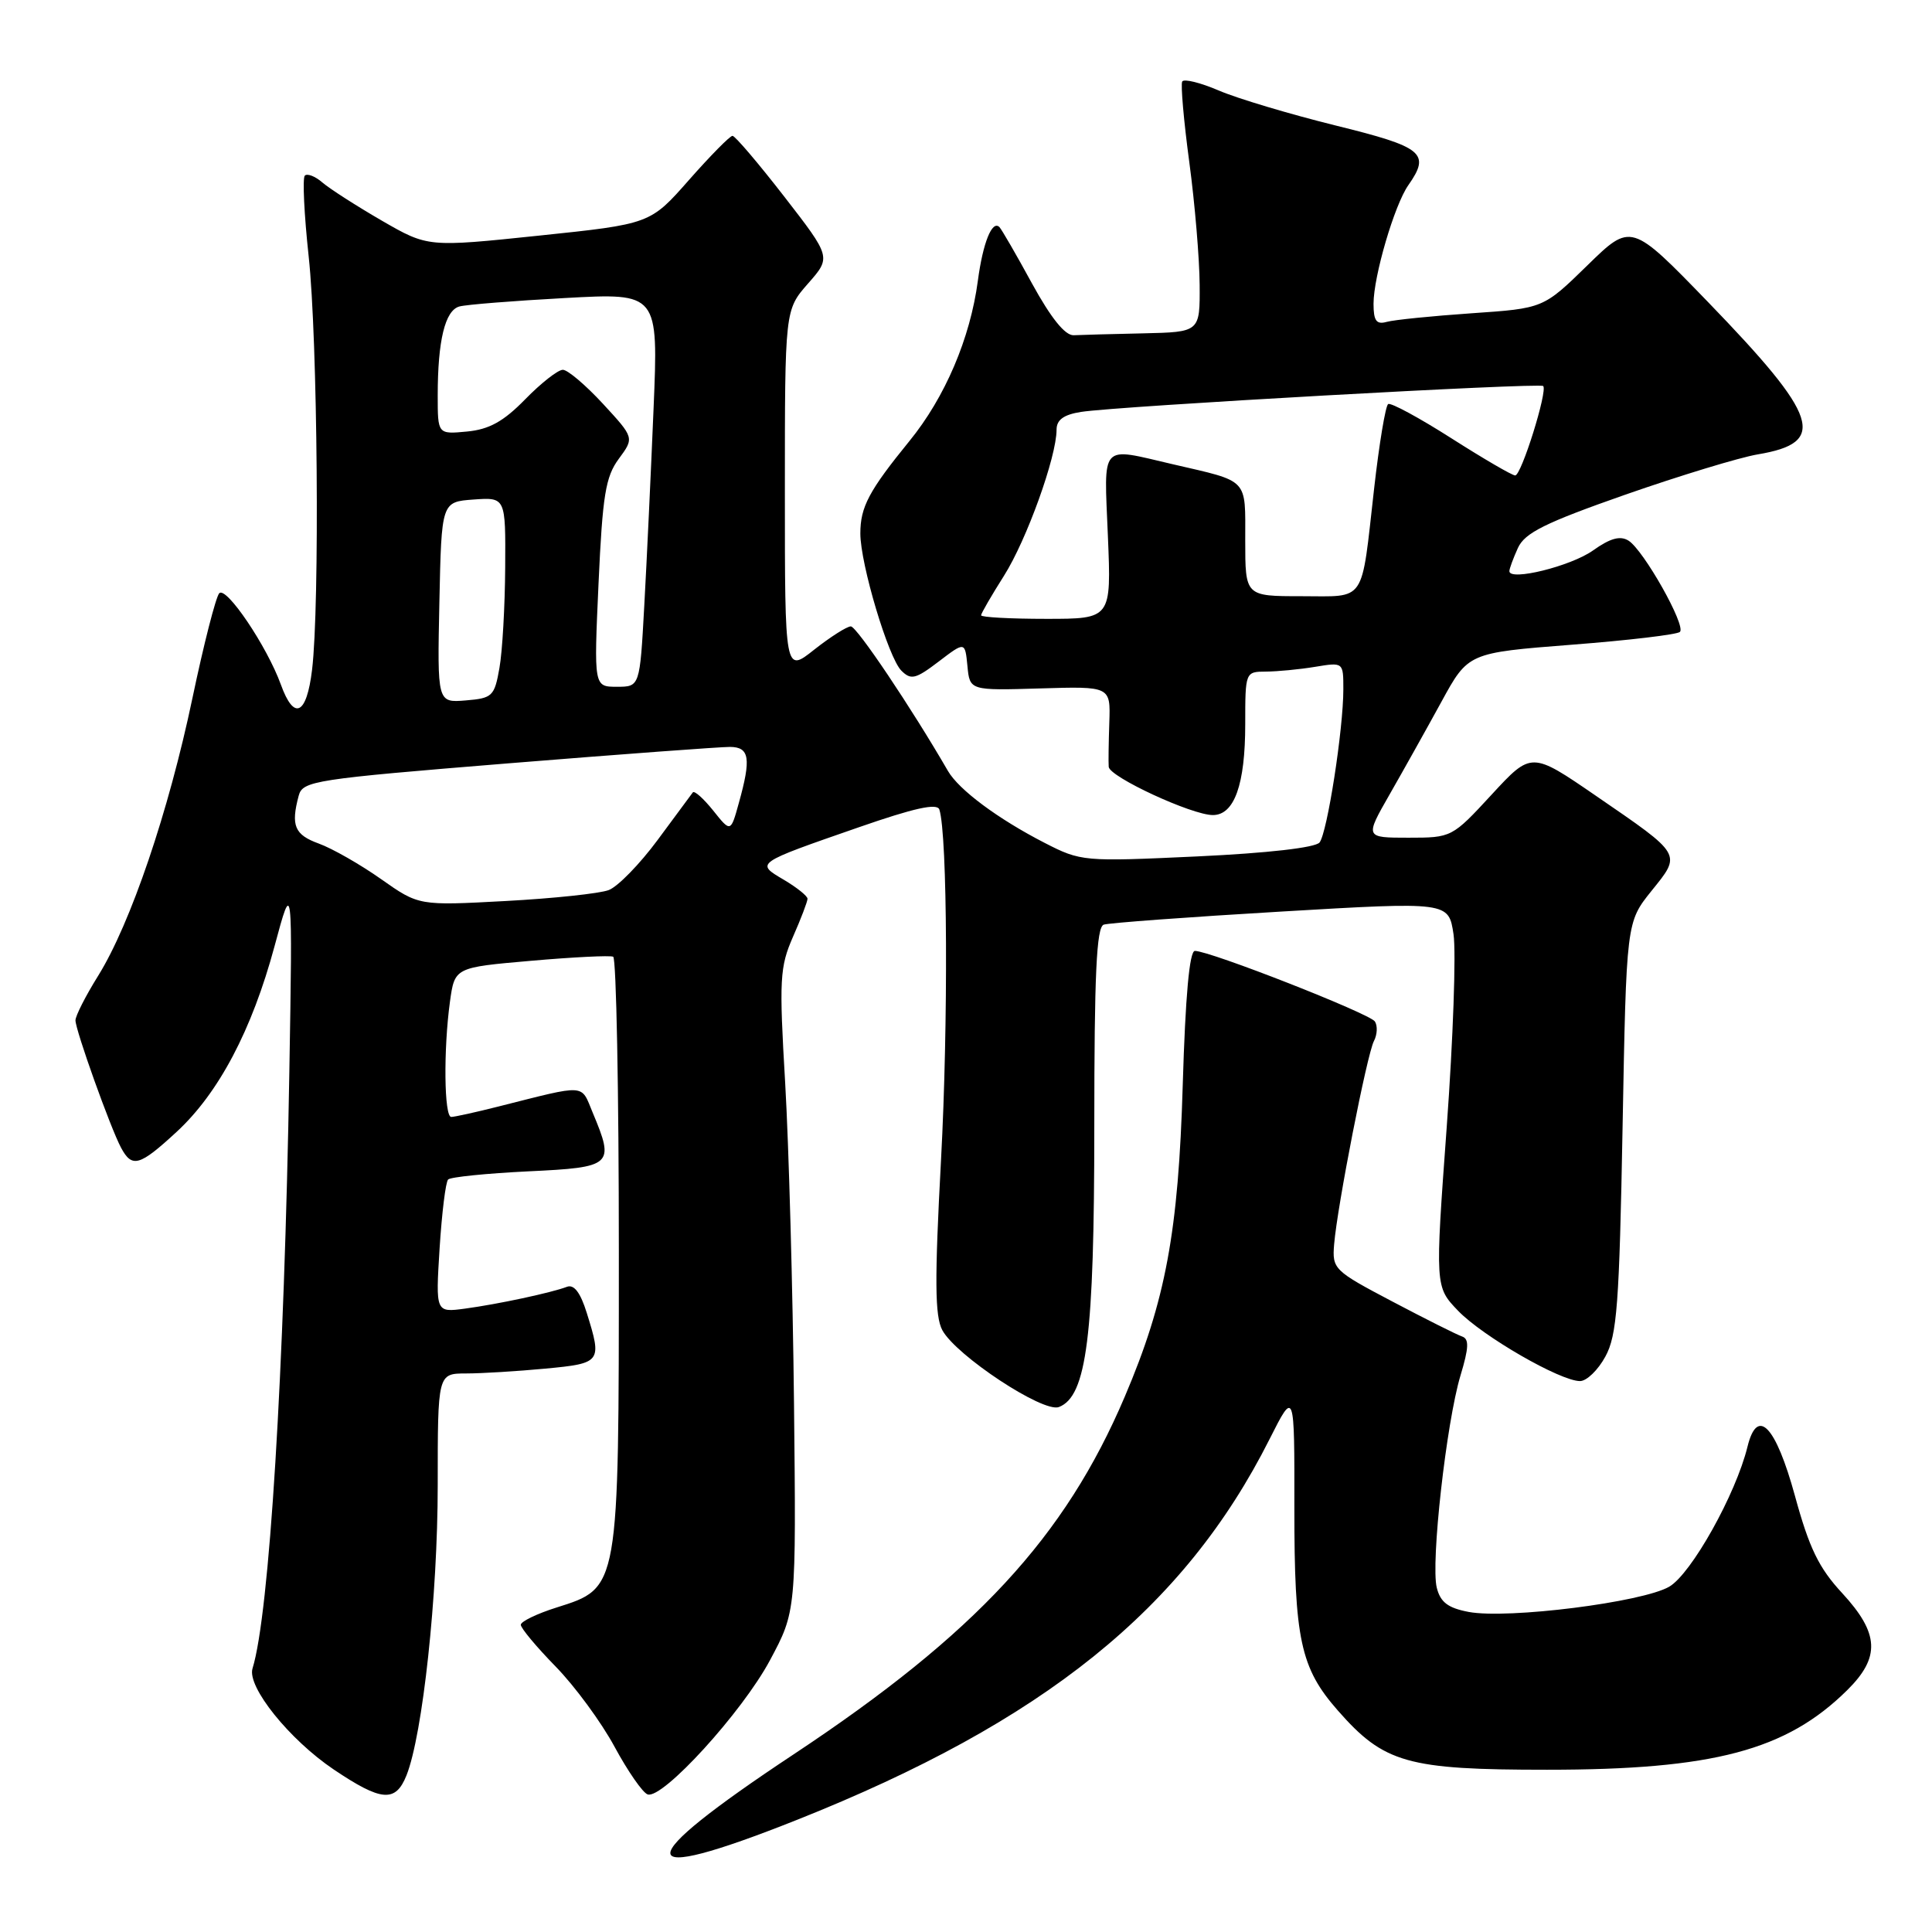 <?xml version="1.0" encoding="UTF-8" standalone="no"?>
<!DOCTYPE svg PUBLIC "-//W3C//DTD SVG 1.1//EN" "http://www.w3.org/Graphics/SVG/1.1/DTD/svg11.dtd" >
<svg xmlns="http://www.w3.org/2000/svg" xmlns:xlink="http://www.w3.org/1999/xlink" version="1.1" viewBox="0 0 256 256">
 <g >
 <path fill="currentColor"
d=" M 105.58 241.15 C 138.30 228.14 156.92 213.15 168.22 190.70 C 171.53 184.14 171.53 184.14 171.51 199.82 C 171.50 217.21 172.31 221.01 177.26 226.64 C 183.39 233.63 186.47 234.50 205.00 234.50 C 227.02 234.50 236.68 231.94 244.75 223.97 C 249.18 219.60 249.02 216.44 244.11 211.11 C 241.00 207.76 239.73 205.13 237.84 198.21 C 235.28 188.88 232.86 186.37 231.55 191.70 C 230.01 197.99 224.12 208.52 221.19 210.24 C 217.65 212.31 199.80 214.56 194.61 213.59 C 191.87 213.07 190.86 212.31 190.38 210.38 C 189.56 207.13 191.65 188.49 193.52 182.27 C 194.64 178.56 194.68 177.41 193.73 177.09 C 193.05 176.86 188.90 174.78 184.50 172.46 C 176.73 168.37 176.51 168.15 176.78 164.87 C 177.20 159.80 181.13 139.72 182.05 137.95 C 182.50 137.09 182.55 135.92 182.18 135.35 C 181.49 134.30 160.33 126.00 158.33 126.00 C 157.61 126.00 157.07 131.99 156.72 143.75 C 156.15 163.23 154.45 172.36 149.04 185.06 C 141.11 203.70 129.29 216.47 105.16 232.46 C 83.24 246.98 83.38 249.98 105.58 241.15 Z  M 53.86 235.25 C 56.01 229.85 58.00 211.41 58.00 196.82 C 58.00 182.00 58.00 182.00 61.75 181.99 C 63.81 181.99 68.54 181.70 72.25 181.35 C 79.68 180.65 79.79 180.50 77.75 173.97 C 76.91 171.27 76.06 170.15 75.12 170.51 C 73.04 171.30 65.99 172.81 61.61 173.40 C 57.72 173.92 57.72 173.92 58.25 165.40 C 58.55 160.71 59.05 156.61 59.38 156.29 C 59.70 155.96 64.48 155.48 69.98 155.21 C 81.18 154.68 81.46 154.42 78.54 147.44 C 76.93 143.58 77.87 143.64 66.04 146.62 C 63.04 147.38 60.22 148.00 59.79 148.00 C 58.85 148.00 58.75 139.11 59.62 132.74 C 60.25 128.19 60.25 128.19 70.37 127.31 C 75.94 126.82 80.84 126.58 81.25 126.77 C 81.66 126.96 82.00 144.53 82.00 165.81 C 82.00 210.75 82.06 210.37 73.76 213.00 C 71.15 213.82 69.01 214.86 69.01 215.29 C 69.00 215.73 71.08 218.22 73.63 220.83 C 76.17 223.43 79.69 228.22 81.44 231.47 C 83.20 234.72 85.17 237.56 85.82 237.77 C 87.80 238.43 98.33 226.89 102.02 220.00 C 105.50 213.50 105.50 213.50 105.21 186.00 C 105.05 170.88 104.52 151.75 104.04 143.50 C 103.23 129.75 103.32 128.14 105.08 124.12 C 106.14 121.72 107.00 119.45 107.00 119.09 C 107.00 118.73 105.59 117.60 103.87 116.58 C 100.09 114.35 100.00 114.41 113.79 109.62 C 121.15 107.06 124.19 106.39 124.47 107.27 C 125.55 110.60 125.66 135.71 124.69 153.70 C 123.83 169.70 123.87 174.38 124.86 176.25 C 126.67 179.61 138.22 187.24 140.31 186.44 C 144.00 185.02 145.00 177.07 145.00 149.29 C 145.00 129.10 145.29 122.84 146.25 122.52 C 146.94 122.29 157.50 121.51 169.72 120.79 C 191.95 119.48 191.95 119.48 192.60 123.80 C 192.95 126.18 192.55 137.66 191.70 149.31 C 190.15 170.50 190.15 170.50 193.20 173.68 C 196.46 177.07 206.74 183.00 209.36 183.00 C 210.24 183.00 211.75 181.54 212.72 179.75 C 214.26 176.94 214.57 172.85 215.00 149.35 C 215.50 122.20 215.50 122.20 218.83 118.05 C 222.83 113.09 222.98 113.35 211.47 105.45 C 202.92 99.58 202.92 99.58 197.65 105.29 C 192.41 110.97 192.35 111.00 186.62 111.00 C 180.85 111.00 180.85 111.00 184.14 105.25 C 185.95 102.09 189.03 96.58 190.99 93.00 C 194.54 86.50 194.54 86.50 208.25 85.43 C 215.79 84.85 222.25 84.08 222.60 83.73 C 223.43 82.90 217.79 72.90 215.79 71.64 C 214.69 70.95 213.37 71.31 211.08 72.94 C 208.16 75.02 200.00 77.04 200.00 75.68 C 200.00 75.36 200.51 73.98 201.13 72.61 C 202.05 70.60 204.71 69.28 215.38 65.54 C 222.60 63.02 230.48 60.62 232.90 60.21 C 242.18 58.66 241.07 55.27 226.32 40.02 C 216.13 29.50 216.13 29.50 210.32 35.18 C 204.50 40.86 204.50 40.86 195.00 41.51 C 189.78 41.87 184.71 42.38 183.75 42.65 C 182.38 43.03 182.00 42.52 182.00 40.25 C 182.00 36.61 184.77 27.16 186.61 24.54 C 189.58 20.30 188.59 19.49 176.98 16.63 C 170.92 15.13 163.95 13.05 161.51 12.00 C 159.06 10.95 156.88 10.41 156.65 10.80 C 156.43 11.18 156.85 16.00 157.59 21.50 C 158.33 27.00 158.94 34.31 158.96 37.75 C 159.00 44.00 159.00 44.00 151.50 44.17 C 147.38 44.26 143.22 44.37 142.27 44.42 C 141.13 44.47 139.27 42.16 136.75 37.57 C 134.67 33.75 132.72 30.39 132.43 30.09 C 131.46 29.13 130.24 32.17 129.57 37.21 C 128.56 44.83 125.22 52.65 120.52 58.42 C 115.14 65.03 114.00 67.17 114.00 70.69 C 114.00 74.73 117.71 87.14 119.43 88.86 C 120.71 90.14 121.32 89.99 124.38 87.66 C 127.87 85.00 127.87 85.00 128.19 88.25 C 128.50 91.50 128.50 91.50 137.83 91.22 C 147.15 90.94 147.15 90.94 146.99 95.72 C 146.90 98.35 146.86 101.00 146.91 101.61 C 147.02 102.95 157.93 108.00 160.71 108.00 C 163.56 108.00 165.00 103.95 165.00 95.95 C 165.00 89.04 165.01 89.00 167.75 88.99 C 169.26 88.98 172.19 88.70 174.25 88.36 C 178.00 87.74 178.00 87.74 178.00 91.33 C 178.00 96.64 175.87 110.33 174.85 111.63 C 174.30 112.32 168.00 113.04 158.64 113.48 C 143.56 114.18 143.24 114.16 138.41 111.68 C 132.24 108.51 127.06 104.66 125.61 102.16 C 120.78 93.81 113.52 83.00 112.74 83.00 C 112.22 83.00 110.04 84.39 107.89 86.08 C 104.00 89.17 104.00 89.17 104.00 65.12 C 104.00 41.07 104.00 41.07 107.07 37.57 C 110.14 34.08 110.14 34.08 103.91 26.04 C 100.48 21.62 97.40 18.00 97.06 18.00 C 96.72 18.00 94.13 20.63 91.30 23.84 C 86.16 29.68 86.16 29.68 71.43 31.22 C 56.70 32.76 56.70 32.76 50.60 29.24 C 47.25 27.30 43.71 25.03 42.74 24.20 C 41.78 23.36 40.72 22.95 40.39 23.27 C 40.07 23.60 40.30 28.41 40.90 33.97 C 42.09 44.89 42.38 80.20 41.35 88.75 C 40.63 94.75 38.96 95.54 37.22 90.72 C 35.38 85.64 29.97 77.62 29.05 78.61 C 28.60 79.10 27.00 85.35 25.50 92.50 C 22.34 107.57 17.31 122.37 13.01 129.29 C 11.35 131.95 10.00 134.61 10.00 135.20 C 10.00 136.50 14.63 149.44 16.04 152.08 C 17.50 154.80 18.48 154.52 23.38 150.00 C 28.97 144.85 33.38 136.50 36.38 125.37 C 38.77 116.50 38.77 116.50 38.34 142.00 C 37.67 181.81 35.69 213.91 33.46 221.08 C 32.71 223.50 38.34 230.50 44.21 234.46 C 50.54 238.72 52.41 238.87 53.86 235.25 Z  M 50.50 116.49 C 47.75 114.55 44.04 112.43 42.25 111.78 C 39.02 110.61 38.52 109.40 39.58 105.43 C 40.11 103.47 41.62 103.24 67.32 101.15 C 82.27 99.94 95.51 98.96 96.75 98.97 C 99.32 99.00 99.55 100.49 97.90 106.40 C 96.82 110.31 96.82 110.31 94.50 107.40 C 93.22 105.81 92.01 104.72 91.80 105.00 C 91.59 105.28 89.49 108.11 87.14 111.30 C 84.78 114.49 81.87 117.48 80.66 117.94 C 79.45 118.40 73.30 119.05 66.98 119.39 C 55.50 120.01 55.50 120.01 50.50 116.49 Z  M 58.22 79.81 C 58.50 66.50 58.50 66.50 62.75 66.19 C 67.00 65.89 67.00 65.89 66.94 75.19 C 66.91 80.31 66.57 86.30 66.18 88.50 C 65.52 92.26 65.25 92.52 61.71 92.81 C 57.94 93.12 57.94 93.12 58.22 79.81 Z  M 79.31 77.29 C 79.84 65.62 80.24 63.17 81.99 60.80 C 84.05 58.01 84.05 58.01 79.90 53.51 C 77.61 51.03 75.22 49.00 74.58 49.00 C 73.93 49.00 71.69 50.76 69.59 52.91 C 66.72 55.85 64.82 56.90 61.89 57.18 C 58.00 57.55 58.00 57.55 58.00 52.40 C 58.00 45.13 58.97 41.13 60.87 40.61 C 61.77 40.36 68.07 39.86 74.87 39.49 C 87.24 38.81 87.24 38.81 86.60 54.16 C 86.25 62.59 85.70 74.34 85.37 80.25 C 84.78 91.00 84.78 91.00 81.74 91.00 C 78.69 91.00 78.69 91.00 79.31 77.29 Z  M 130.00 81.53 C 130.00 81.28 131.37 78.92 133.04 76.28 C 136.03 71.56 140.00 60.54 140.00 56.94 C 140.00 55.63 140.94 54.94 143.25 54.58 C 148.04 53.82 204.02 50.69 204.48 51.15 C 205.10 51.77 201.59 63.00 200.77 63.00 C 200.37 63.00 196.56 60.78 192.31 58.07 C 188.06 55.36 184.29 53.32 183.94 53.54 C 183.59 53.75 182.75 58.79 182.08 64.72 C 180.33 80.16 181.11 79.00 172.43 79.00 C 165.00 79.00 165.00 79.00 165.00 71.61 C 165.00 63.28 165.57 63.87 155.38 61.51 C 145.65 59.25 146.29 58.54 146.80 71.00 C 147.26 82.00 147.26 82.00 138.63 82.00 C 133.88 82.00 130.00 81.79 130.00 81.53 Z "/>
</g>
</svg>